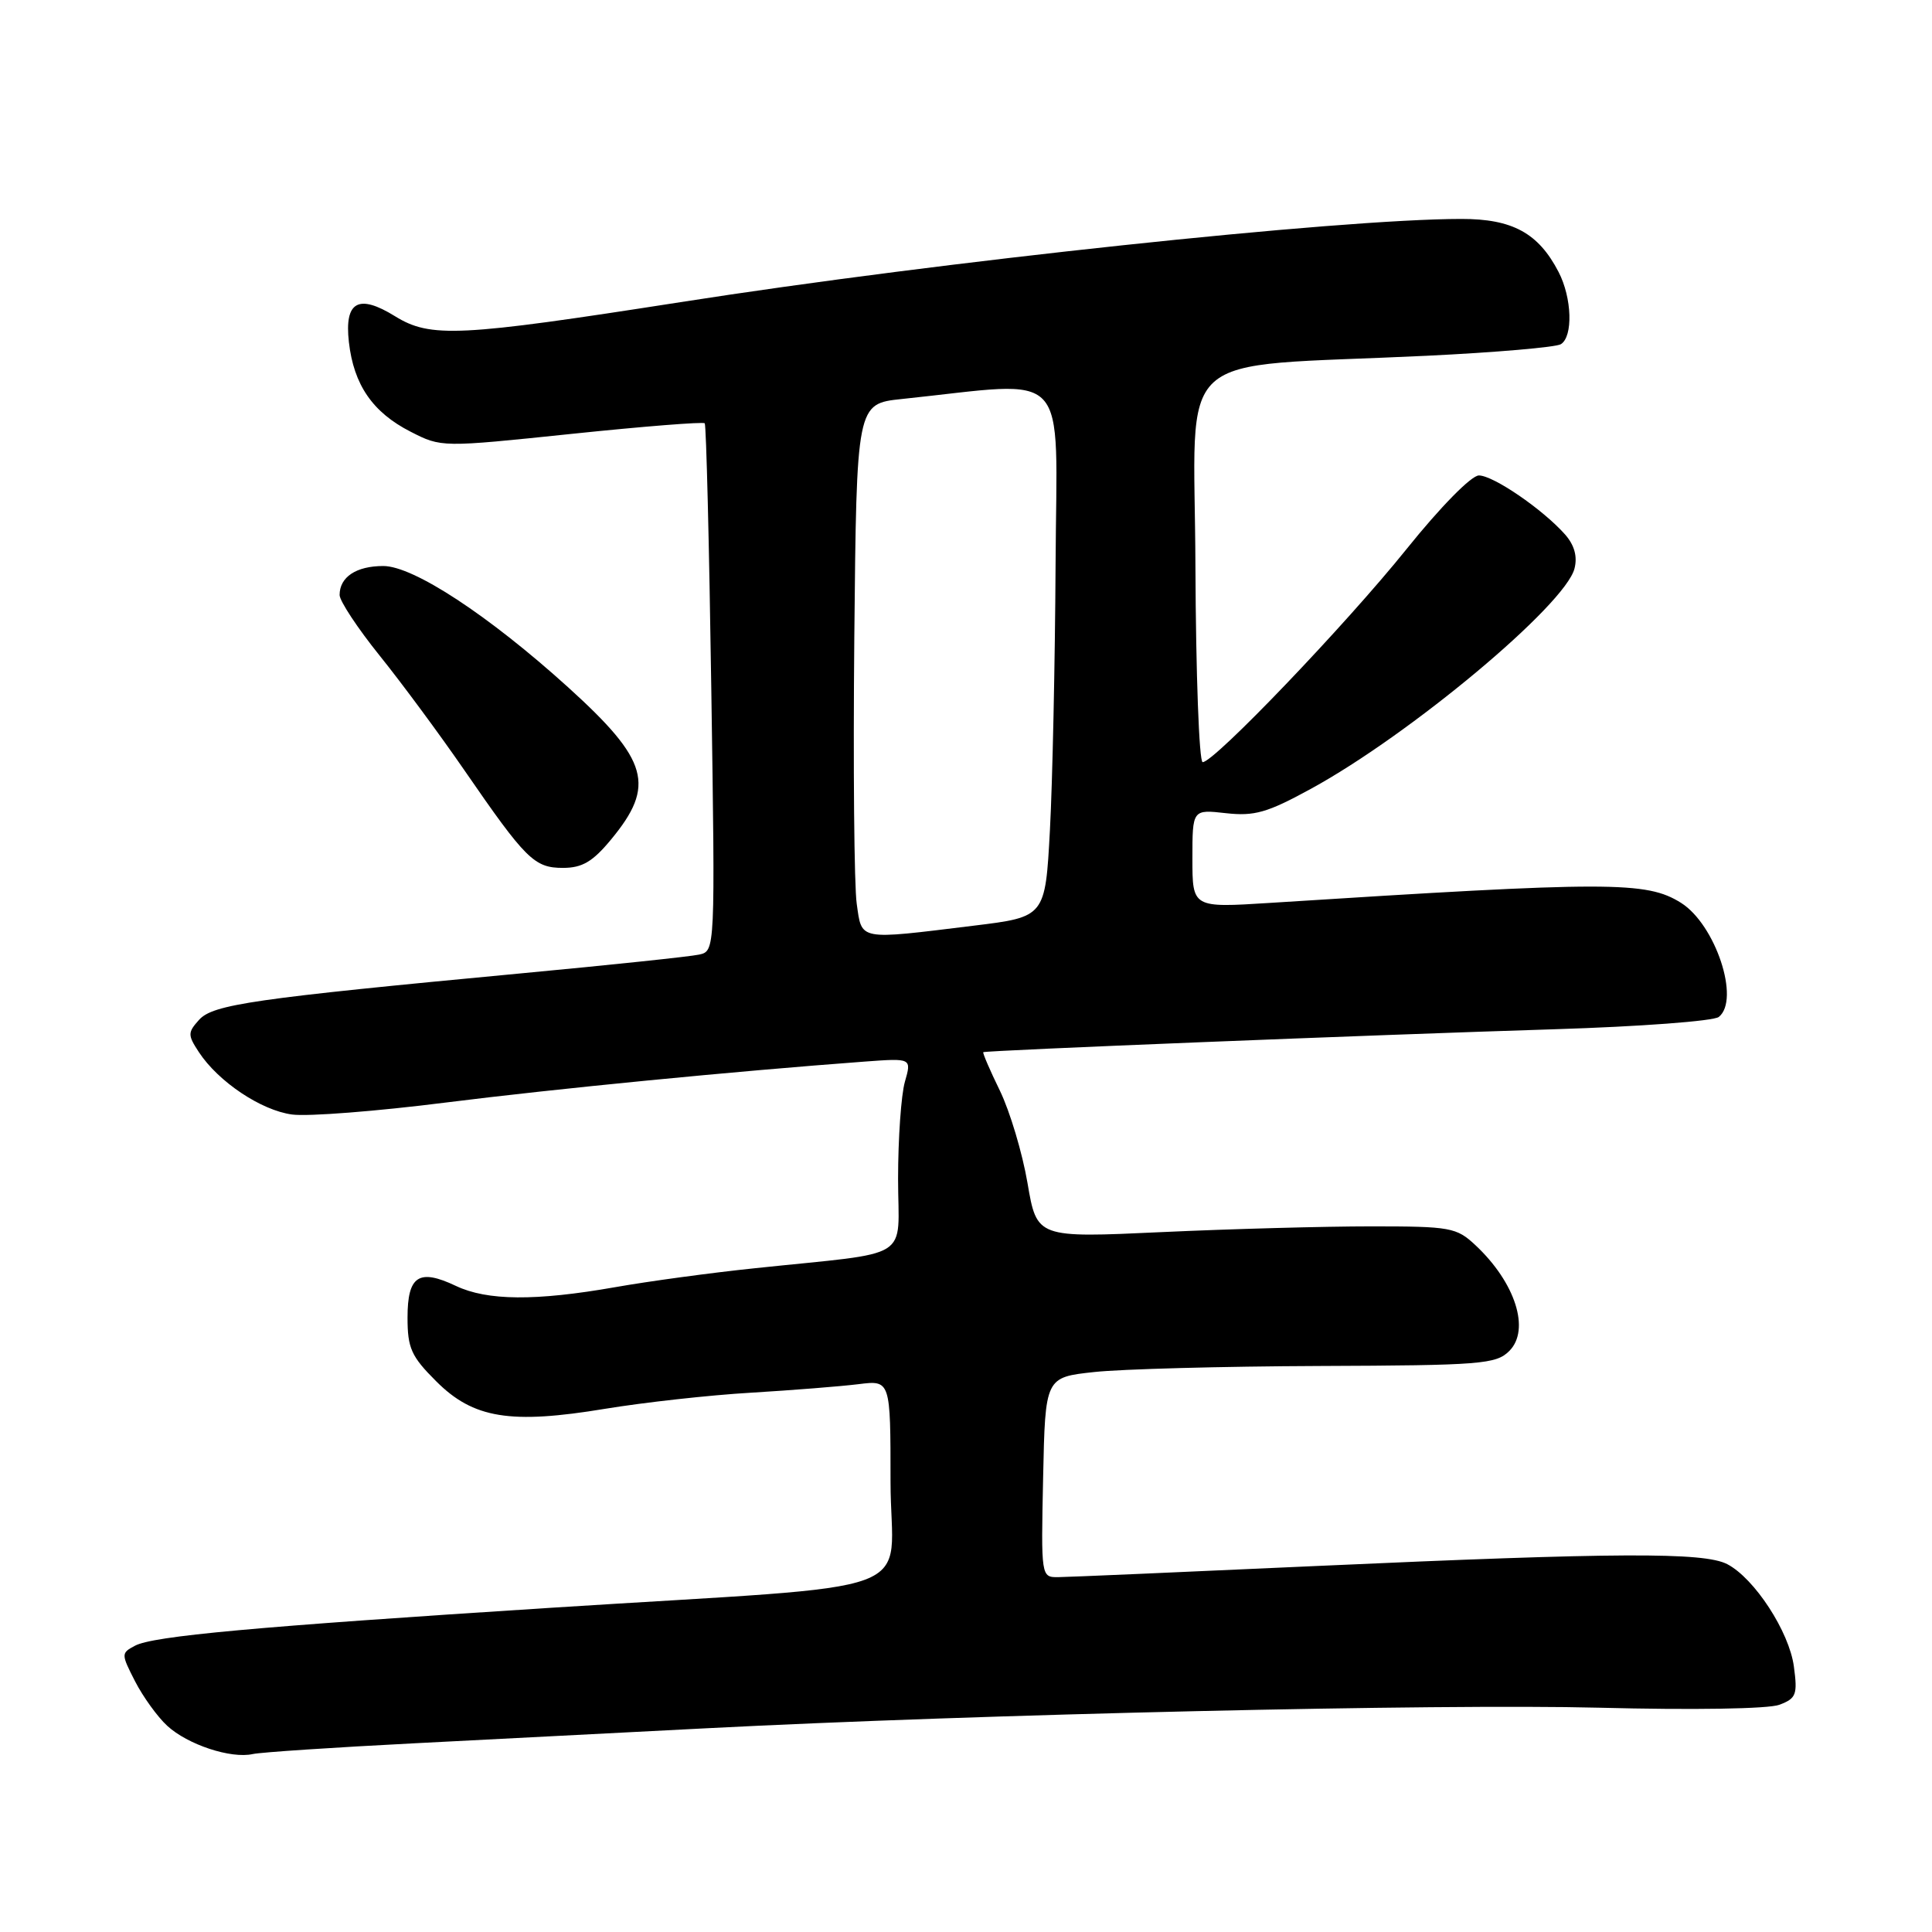 <?xml version="1.0" encoding="UTF-8" standalone="no"?>
<!DOCTYPE svg PUBLIC "-//W3C//DTD SVG 1.1//EN" "http://www.w3.org/Graphics/SVG/1.1/DTD/svg11.dtd" >
<svg xmlns="http://www.w3.org/2000/svg" xmlns:xlink="http://www.w3.org/1999/xlink" version="1.1" viewBox="0 0 256 256">
 <g >
 <path fill="currentColor"
d=" M 55.00 230.99 C 65.72 230.44 83.05 229.55 93.50 229.01 C 129.75 227.14 190.61 225.74 211.90 226.28 C 224.33 226.60 234.35 226.44 235.78 225.89 C 238.01 225.05 238.20 224.54 237.70 220.83 C 237.09 216.22 232.48 209.14 228.87 207.26 C 225.78 205.65 214.16 205.71 174.50 207.50 C 156.90 208.30 141.47 208.97 140.22 208.98 C 137.95 209.00 137.94 208.96 138.22 195.75 C 138.50 182.50 138.50 182.50 145.00 181.80 C 148.57 181.41 161.98 181.05 174.79 181.00 C 196.28 180.92 198.24 180.76 199.99 179.01 C 202.80 176.20 200.80 169.95 195.51 165.00 C 192.99 162.64 192.21 162.50 181.67 162.50 C 175.53 162.50 163.05 162.84 153.95 163.26 C 137.39 164.03 137.39 164.03 136.15 156.76 C 135.47 152.77 133.82 147.27 132.50 144.54 C 131.17 141.82 130.18 139.51 130.29 139.42 C 130.59 139.19 181.85 137.13 206.00 136.38 C 217.28 136.03 227.06 135.30 227.75 134.75 C 230.62 132.47 227.31 122.50 222.74 119.63 C 218.16 116.76 213.38 116.76 168.25 119.64 C 158.00 120.29 158.00 120.29 158.00 113.77 C 158.00 107.25 158.00 107.25 162.44 107.75 C 166.22 108.17 167.91 107.69 173.69 104.53 C 186.86 97.34 207.42 80.15 208.63 75.33 C 209.04 73.72 208.61 72.22 207.37 70.81 C 204.41 67.48 197.87 63.00 195.96 63.00 C 194.96 63.00 190.88 67.15 186.38 72.75 C 178.30 82.80 160.88 101.00 159.36 100.99 C 158.89 100.99 158.46 89.32 158.40 75.07 C 158.30 45.53 154.72 48.79 189.07 47.14 C 198.18 46.70 206.17 46.01 206.82 45.61 C 208.46 44.60 208.30 39.47 206.52 36.04 C 203.85 30.88 200.41 29.00 193.62 29.01 C 177.37 29.02 124.64 34.64 90.15 40.04 C 60.80 44.62 57.05 44.81 52.34 41.90 C 47.49 38.90 45.62 39.95 46.23 45.33 C 46.87 50.99 49.38 54.64 54.40 57.20 C 58.49 59.29 58.49 59.29 75.75 57.49 C 85.25 56.50 93.18 55.87 93.38 56.09 C 93.58 56.32 93.97 72.14 94.25 91.26 C 94.77 126.02 94.77 126.02 92.63 126.49 C 91.46 126.75 80.83 127.87 69.00 128.98 C 33.54 132.32 28.23 133.09 26.38 135.13 C 24.87 136.81 24.86 137.14 26.35 139.41 C 28.92 143.33 34.61 147.14 38.71 147.68 C 40.80 147.96 49.92 147.25 59.00 146.10 C 73.72 144.25 97.26 141.95 114.65 140.66 C 120.80 140.21 120.80 140.21 119.90 143.35 C 119.41 145.07 119.00 150.85 119.00 156.18 C 119.00 167.24 121.30 165.80 100.00 168.05 C 94.22 168.65 85.90 169.78 81.50 170.56 C 70.96 172.41 64.56 172.36 60.41 170.39 C 55.50 168.06 54.00 169.04 54.00 174.59 C 54.00 178.63 54.49 179.73 57.79 183.02 C 62.72 187.96 67.63 188.75 80.20 186.67 C 85.32 185.83 94.00 184.86 99.50 184.54 C 105.00 184.21 111.41 183.70 113.75 183.41 C 118.00 182.88 118.00 182.88 118.00 196.34 C 118.00 211.97 123.90 209.78 73.00 213.04 C 33.76 215.55 20.28 216.78 17.88 218.07 C 16.04 219.05 16.04 219.15 17.90 222.79 C 18.95 224.83 20.86 227.48 22.15 228.67 C 24.86 231.17 30.59 233.07 33.50 232.42 C 34.60 232.18 44.27 231.54 55.00 230.99 Z  M 80.96 111.25 C 86.90 104.08 85.96 100.75 75.28 91.07 C 64.75 81.54 54.78 75.00 50.79 75.00 C 47.20 75.00 45.00 76.46 45.00 78.84 C 45.00 79.63 47.39 83.25 50.32 86.89 C 53.25 90.53 58.27 97.33 61.49 102.00 C 69.68 113.89 70.79 115.00 74.60 115.00 C 77.14 115.00 78.54 114.18 80.96 111.25 Z  M 113.52 119.75 C 113.18 117.41 113.04 101.55 113.20 84.50 C 113.50 53.50 113.50 53.50 119.50 52.87 C 142.16 50.50 140.01 48.20 139.87 74.69 C 139.80 87.79 139.46 103.67 139.12 110.00 C 138.50 121.50 138.50 121.50 129.00 122.66 C 113.60 124.55 114.22 124.67 113.52 119.75 Z "/>
</g>
</svg>